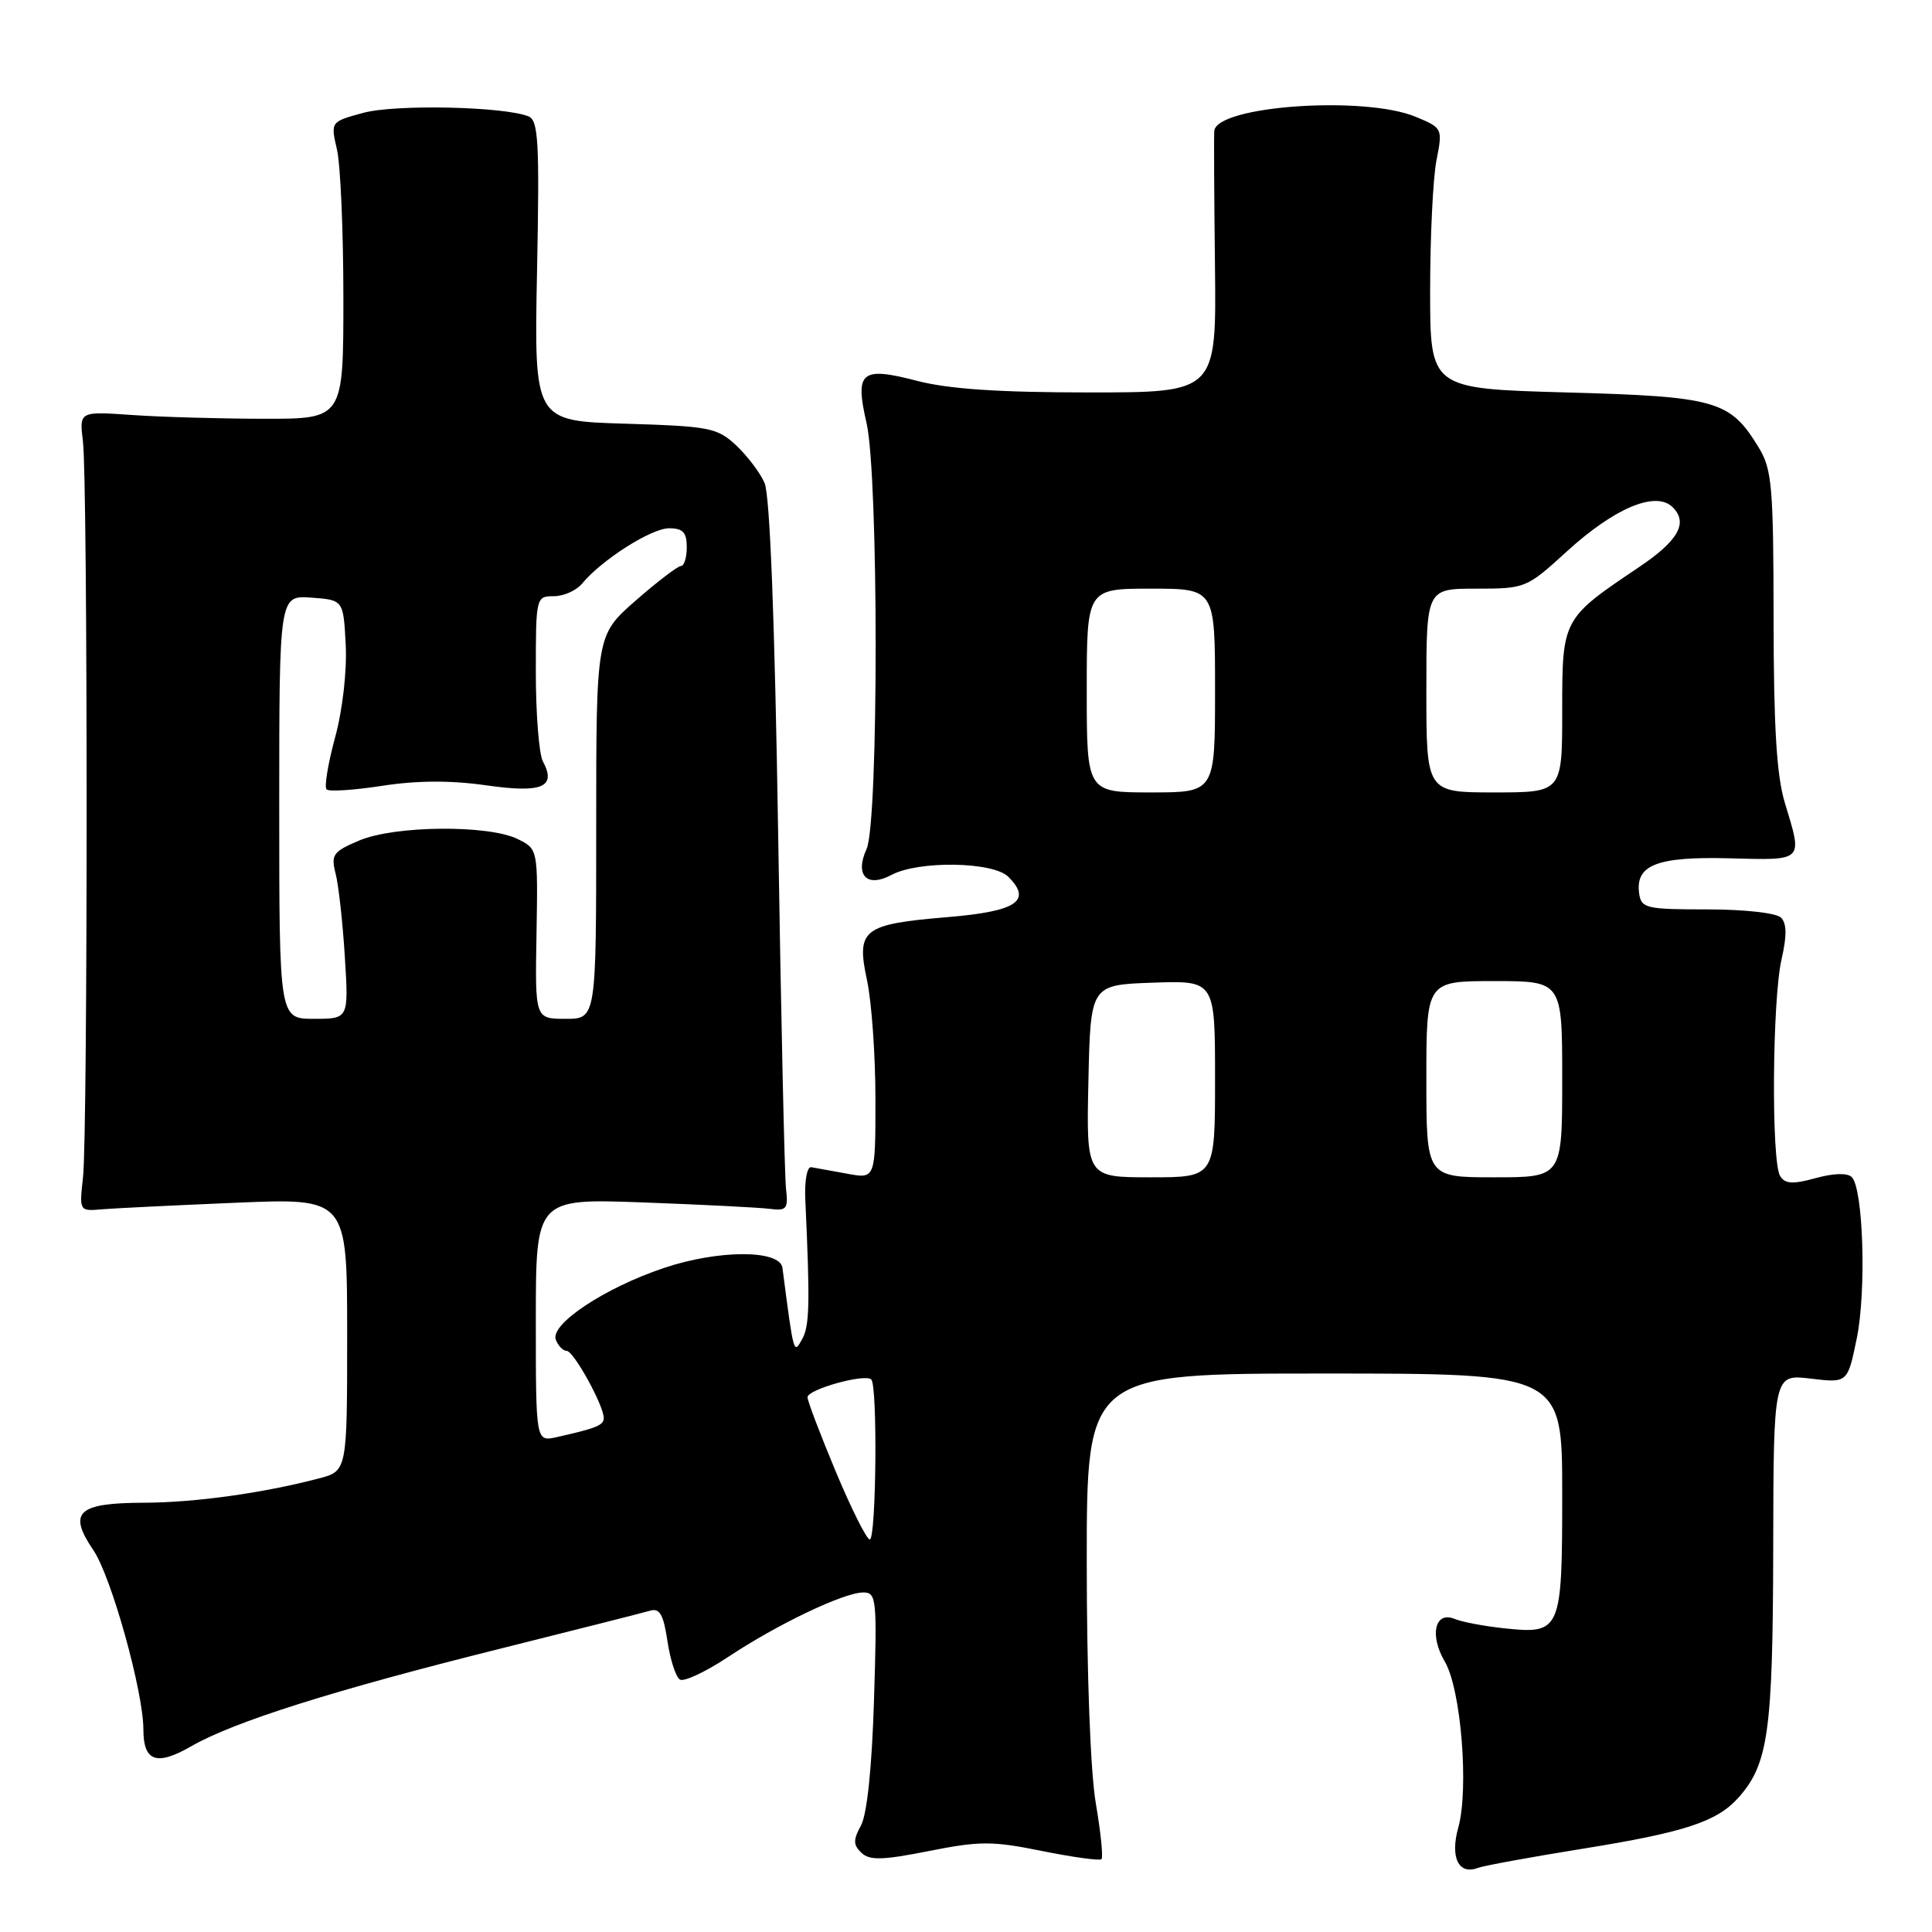 <?xml version="1.0" encoding="UTF-8" standalone="no"?>
<!DOCTYPE svg PUBLIC "-//W3C//DTD SVG 1.1//EN" "http://www.w3.org/Graphics/SVG/1.1/DTD/svg11.dtd" >
<svg xmlns="http://www.w3.org/2000/svg" xmlns:xlink="http://www.w3.org/1999/xlink" version="1.1" viewBox="0 0 256 256">
 <g >
 <path fill="currentColor"
d=" M 209.69 244.97 C 223.20 242.80 227.51 241.39 230.35 238.20 C 234.31 233.75 234.91 229.47 234.96 205.30 C 235.00 182.09 235.00 182.09 239.90 182.67 C 244.81 183.26 244.81 183.26 246.02 177.40 C 247.32 171.15 246.90 157.50 245.37 155.97 C 244.80 155.40 242.95 155.45 240.58 156.11 C 237.55 156.94 236.54 156.88 235.88 155.84 C 234.69 153.97 234.83 132.43 236.07 127.09 C 236.78 123.98 236.76 122.36 235.99 121.59 C 235.37 120.97 231.15 120.50 226.20 120.50 C 218.14 120.50 217.48 120.35 217.20 118.41 C 216.66 114.61 219.54 113.48 229.16 113.73 C 239.09 113.99 238.88 114.21 236.51 106.41 C 235.41 102.79 235.02 96.37 235.01 82.00 C 234.99 64.45 234.80 62.18 233.04 59.30 C 229.24 53.06 227.46 52.55 207.55 52.00 C 189.50 51.50 189.50 51.50 189.50 38.50 C 189.50 31.35 189.88 23.58 190.34 21.24 C 191.17 17.02 191.14 16.96 187.62 15.49 C 180.81 12.64 161.20 14.01 160.90 17.35 C 160.84 17.98 160.88 26.04 160.99 35.25 C 161.18 52.00 161.18 52.00 144.30 52.00 C 132.37 52.00 125.70 51.55 121.54 50.47 C 114.09 48.53 113.25 49.23 114.82 56.05 C 116.43 63.01 116.43 108.96 114.83 112.48 C 113.23 115.98 114.86 117.68 118.13 115.93 C 121.72 114.01 131.60 114.17 133.61 116.18 C 136.80 119.37 134.71 120.76 125.60 121.52 C 114.31 122.46 113.44 123.14 114.88 129.87 C 115.50 132.75 116.00 139.85 116.00 145.66 C 116.00 156.22 116.00 156.22 112.25 155.52 C 110.19 155.14 108.05 154.75 107.50 154.66 C 106.93 154.57 106.59 156.45 106.71 159.00 C 107.34 172.78 107.28 175.69 106.28 177.46 C 105.16 179.47 105.18 179.56 103.68 168.00 C 103.36 165.57 95.18 165.58 87.95 168.02 C 80.10 170.66 72.86 175.47 73.65 177.52 C 73.96 178.33 74.61 179.00 75.09 179.00 C 76.01 179.00 80.00 186.23 80.00 187.89 C 80.00 188.86 79.03 189.25 73.75 190.43 C 71.00 191.04 71.00 191.04 71.00 174.93 C 71.00 158.81 71.00 158.81 85.25 159.33 C 93.09 159.62 100.62 160.00 102.00 160.18 C 104.24 160.47 104.46 160.19 104.15 157.50 C 103.96 155.85 103.49 134.70 103.11 110.50 C 102.66 82.20 102.02 65.61 101.31 64.00 C 100.71 62.62 99.00 60.38 97.53 59.00 C 95.02 56.67 94.01 56.48 82.81 56.14 C 70.77 55.78 70.77 55.78 71.16 35.91 C 71.50 18.79 71.34 15.96 70.03 15.42 C 66.79 14.11 52.38 13.80 48.15 14.95 C 43.80 16.13 43.80 16.13 44.65 19.82 C 45.12 21.84 45.50 30.70 45.50 39.50 C 45.50 55.50 45.50 55.50 35.00 55.49 C 29.22 55.48 21.35 55.26 17.50 54.99 C 10.50 54.50 10.50 54.50 10.99 58.50 C 11.64 63.77 11.64 150.20 11.00 156.00 C 10.50 160.49 10.51 160.50 13.50 160.24 C 15.15 160.10 23.14 159.71 31.25 159.37 C 46.00 158.75 46.00 158.75 46.00 176.84 C 46.00 194.92 46.00 194.92 42.25 195.90 C 34.77 197.86 25.81 199.10 19.04 199.12 C 10.26 199.15 8.96 200.38 12.38 205.42 C 14.75 208.91 19.00 224.16 19.00 229.17 C 19.00 233.42 20.75 234.03 25.34 231.39 C 30.96 228.15 44.15 223.98 66.16 218.49 C 76.25 215.97 85.23 213.69 86.13 213.43 C 87.41 213.05 87.91 213.91 88.44 217.45 C 88.81 219.93 89.55 222.22 90.09 222.55 C 90.62 222.88 93.50 221.53 96.49 219.55 C 103.03 215.21 111.80 211.02 114.38 211.01 C 116.14 211.00 116.23 211.82 115.81 225.25 C 115.54 234.14 114.89 240.39 114.09 241.87 C 113.03 243.81 113.05 244.46 114.15 245.51 C 115.24 246.54 116.94 246.49 123.09 245.27 C 129.85 243.93 131.49 243.93 138.09 245.27 C 142.17 246.09 145.70 246.58 145.95 246.35 C 146.19 246.12 145.86 242.79 145.20 238.95 C 144.49 234.80 144.00 221.84 144.00 206.98 C 144.00 182.00 144.00 182.00 175.50 182.00 C 207.00 182.00 207.00 182.00 207.00 197.88 C 207.00 216.21 206.85 216.56 199.24 215.75 C 196.64 215.47 193.72 214.92 192.76 214.52 C 190.13 213.42 189.38 216.68 191.45 220.18 C 193.59 223.81 194.66 237.00 193.23 242.16 C 192.12 246.13 193.28 248.49 195.85 247.50 C 196.62 247.21 202.85 246.07 209.69 244.97 Z  M 110.75 195.01 C 108.69 190.08 107.00 185.64 107.00 185.14 C 107.00 184.10 114.64 181.97 115.45 182.79 C 116.30 183.63 116.10 204.00 115.25 203.99 C 114.84 203.98 112.81 199.94 110.75 195.01 Z  M 144.22 143.25 C 144.50 130.50 144.50 130.50 152.75 130.21 C 161.00 129.92 161.00 129.92 161.00 142.96 C 161.00 156.00 161.00 156.00 152.47 156.00 C 143.94 156.00 143.94 156.00 144.22 143.25 Z  M 189.00 143.00 C 189.00 130.00 189.00 130.00 198.00 130.00 C 207.00 130.00 207.00 130.00 207.00 143.00 C 207.00 156.00 207.00 156.00 198.00 156.00 C 189.00 156.00 189.00 156.00 189.00 143.00 Z  M 37.00 106.94 C 37.00 78.89 37.00 78.89 41.25 79.19 C 45.50 79.50 45.50 79.50 45.81 85.45 C 45.98 88.91 45.40 94.05 44.40 97.72 C 43.46 101.19 42.95 104.29 43.27 104.60 C 43.59 104.92 46.92 104.70 50.67 104.12 C 55.29 103.41 59.74 103.39 64.43 104.06 C 71.87 105.12 73.77 104.31 71.93 100.87 C 71.42 99.91 71.00 94.60 71.00 89.07 C 71.00 79.13 71.03 79.00 73.38 79.00 C 74.69 79.00 76.37 78.25 77.13 77.33 C 79.72 74.19 86.30 70.00 88.65 70.00 C 90.49 70.00 91.00 70.54 91.00 72.50 C 91.00 73.88 90.65 75.00 90.23 75.00 C 89.81 75.00 87.11 77.06 84.23 79.58 C 79.00 84.16 79.00 84.16 79.00 109.58 C 79.00 135.00 79.00 135.00 74.95 135.00 C 70.89 135.00 70.89 135.00 71.09 123.75 C 71.28 112.50 71.28 112.50 68.60 111.18 C 64.74 109.27 52.33 109.38 47.63 111.36 C 44.13 112.84 43.83 113.25 44.47 115.75 C 44.86 117.26 45.41 122.21 45.69 126.75 C 46.21 135.00 46.21 135.00 41.60 135.00 C 37.00 135.00 37.00 135.00 37.00 106.94 Z  M 144.00 91.50 C 144.00 78.00 144.00 78.00 152.50 78.00 C 161.00 78.00 161.00 78.00 161.00 91.50 C 161.00 105.00 161.00 105.00 152.50 105.00 C 144.00 105.00 144.00 105.00 144.00 91.50 Z  M 189.00 91.50 C 189.00 78.00 189.00 78.00 195.61 78.00 C 202.13 78.00 202.29 77.93 207.60 73.08 C 213.94 67.29 219.42 65.00 221.64 67.21 C 223.72 69.29 222.40 71.64 217.13 75.18 C 207.01 81.98 207.00 82.01 207.00 94.19 C 207.00 105.00 207.00 105.00 198.00 105.00 C 189.00 105.00 189.00 105.00 189.00 91.50 Z "/>
</g>
</svg>